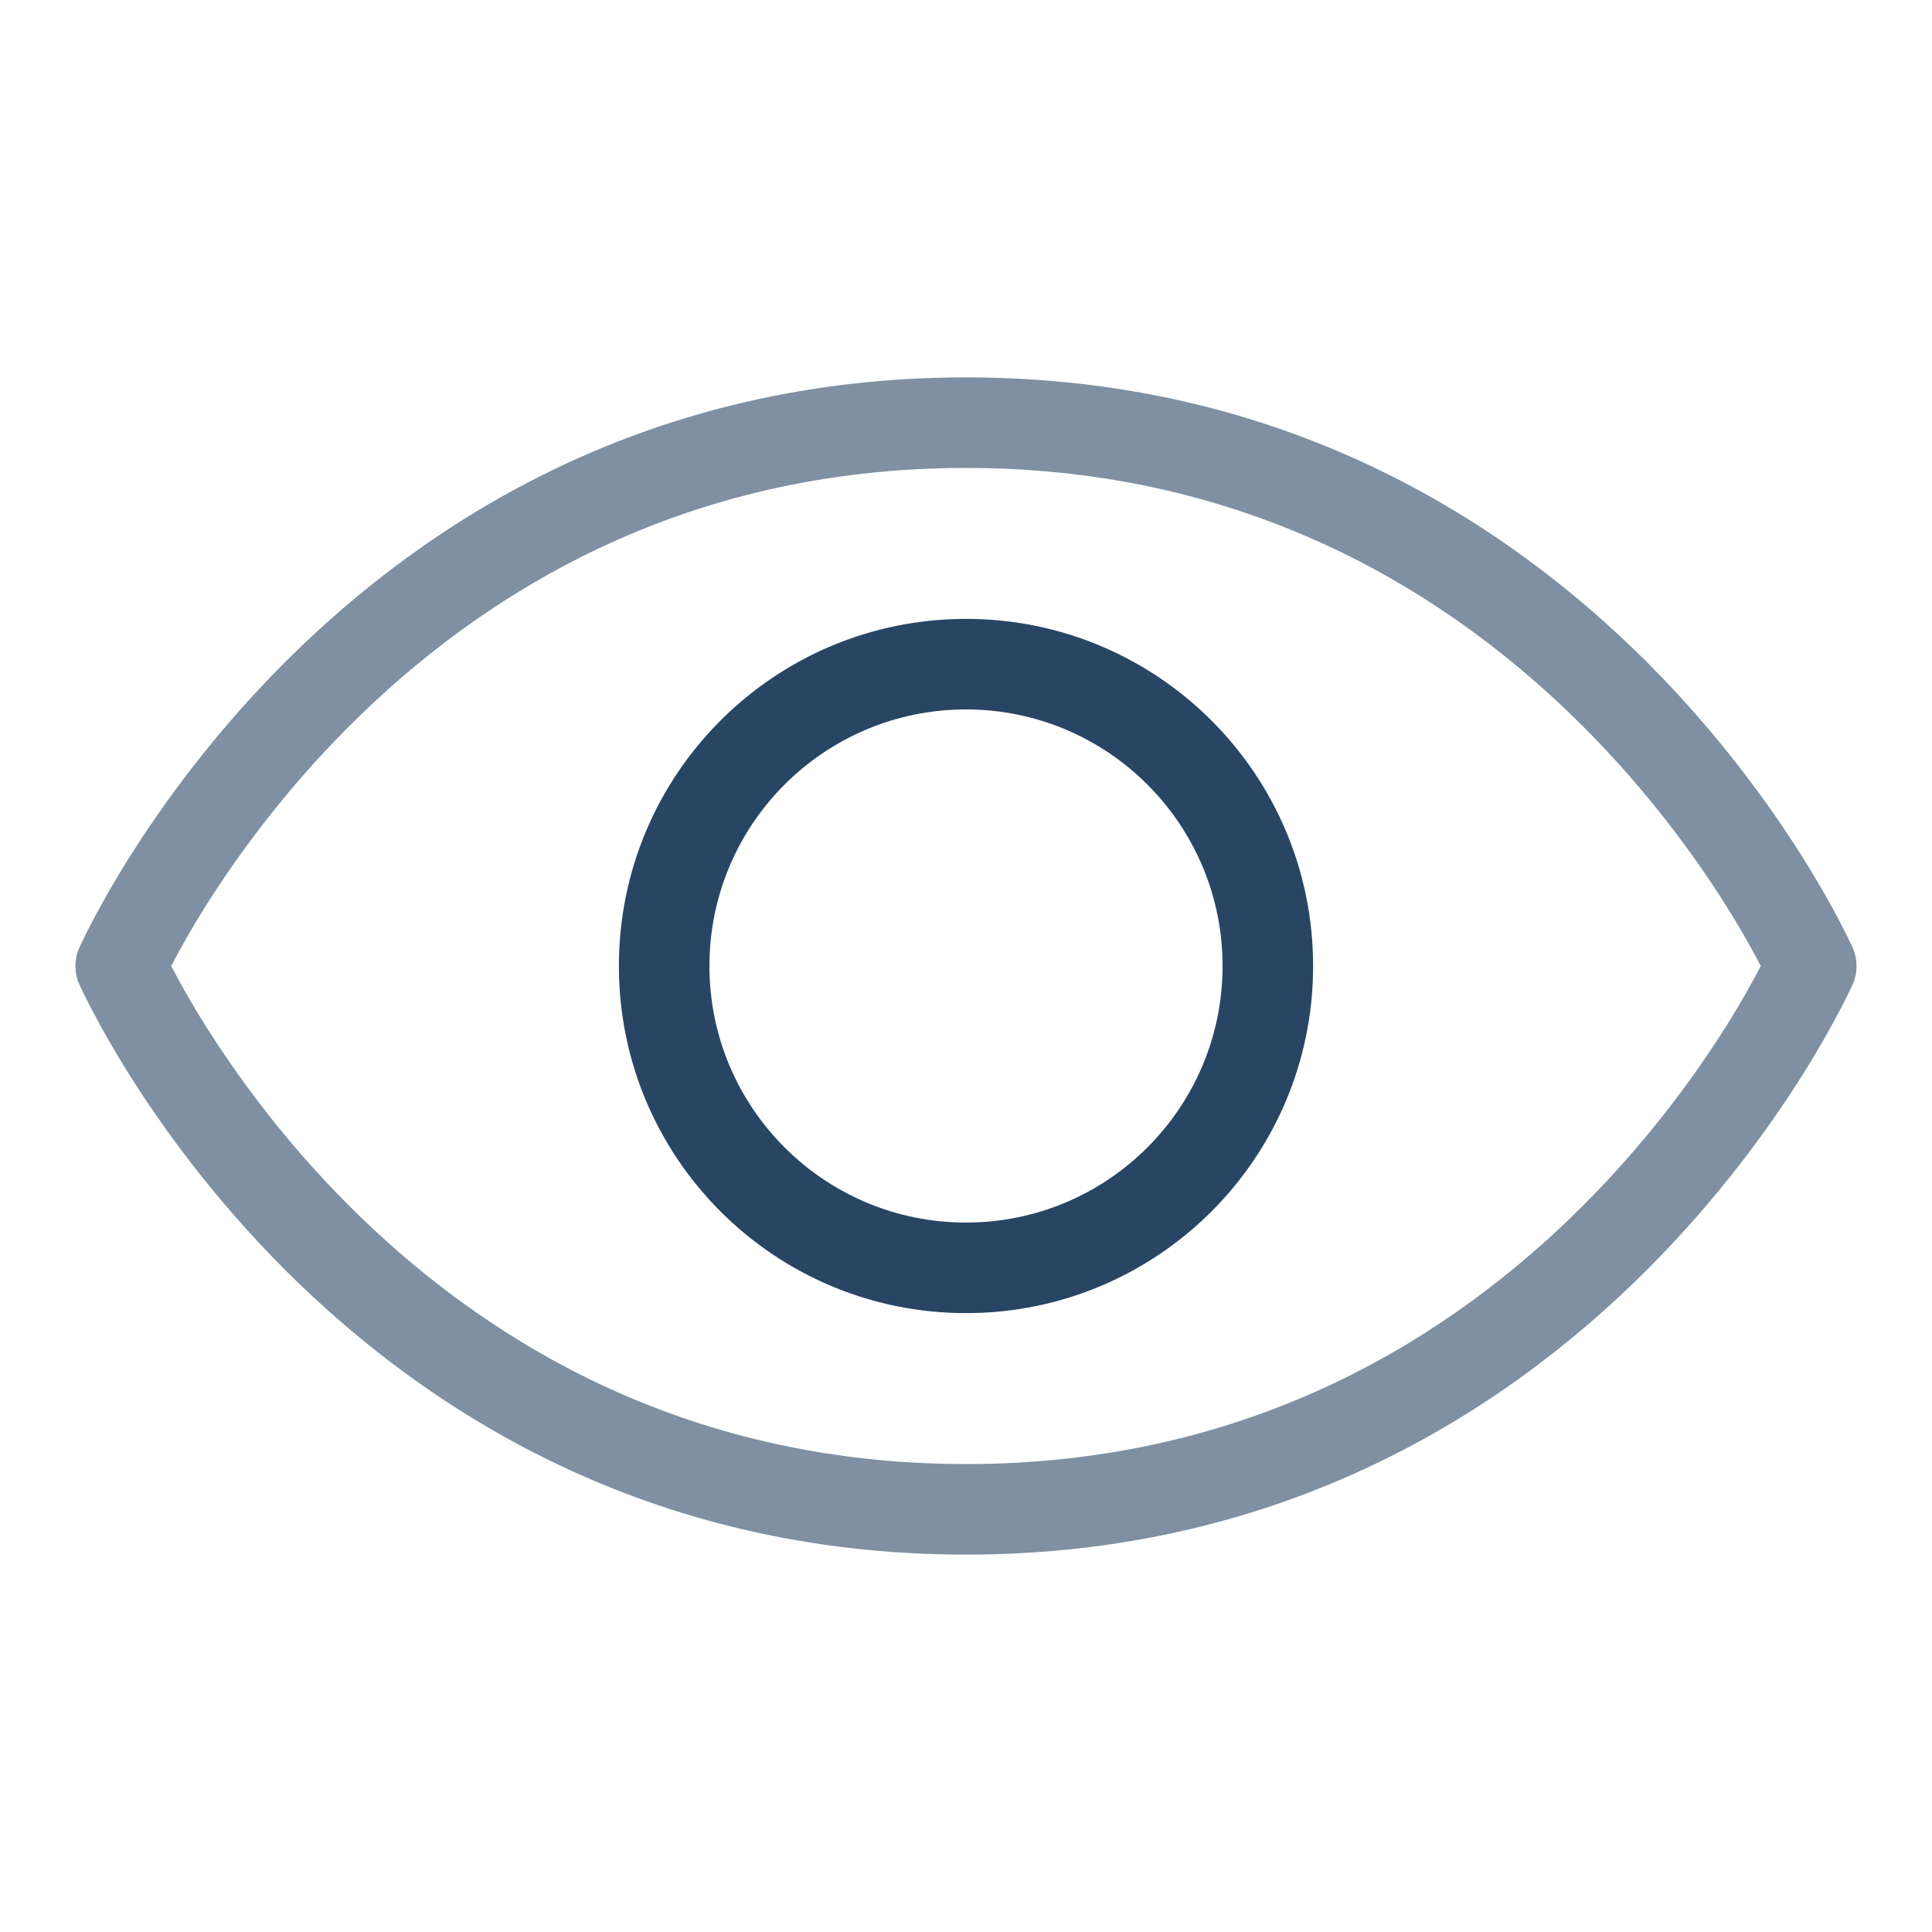 <svg width="15" height="15" viewBox="0 0 15 15" fill="none" xmlns="http://www.w3.org/2000/svg">
<path opacity="0.6" fill-rule="evenodd" clip-rule="evenodd" d="M2.212 5.142C3.314 4.04 5.039 2.93 7.5 2.93C9.961 2.93 11.686 4.04 12.788 5.142C13.338 5.692 13.734 6.241 13.994 6.654C14.124 6.86 14.22 7.033 14.284 7.156C14.316 7.217 14.341 7.266 14.357 7.3C14.365 7.317 14.372 7.331 14.376 7.34L14.381 7.352L14.383 7.355L14.383 7.356L14.384 7.357C14.384 7.357 14.384 7.357 14.062 7.5C14.384 7.643 14.384 7.643 14.384 7.643L14.383 7.644L14.383 7.645L14.381 7.648L14.376 7.66C14.372 7.669 14.365 7.683 14.357 7.7C14.341 7.734 14.316 7.783 14.284 7.844C14.22 7.967 14.124 8.14 13.994 8.347C13.734 8.759 13.338 9.308 12.788 9.858C11.686 10.96 9.961 12.07 7.5 12.07C5.039 12.07 3.314 10.96 2.212 9.858C1.662 9.308 1.266 8.759 1.006 8.347C0.876 8.14 0.78 7.967 0.716 7.844C0.684 7.783 0.659 7.734 0.643 7.7C0.635 7.683 0.628 7.669 0.624 7.66L0.619 7.648L0.617 7.645L0.617 7.644L0.616 7.643C0.616 7.643 0.616 7.643 0.938 7.5C0.616 7.357 0.616 7.357 0.616 7.357L0.617 7.356L0.617 7.355L0.619 7.352L0.624 7.34C0.628 7.331 0.635 7.317 0.643 7.3C0.659 7.266 0.684 7.217 0.716 7.156C0.78 7.033 0.876 6.86 1.006 6.654C1.266 6.241 1.662 5.692 2.212 5.142ZM0.938 7.5L0.616 7.357C0.576 7.448 0.576 7.552 0.616 7.643L0.938 7.5ZM1.329 7.5C1.332 7.506 1.335 7.512 1.339 7.518C1.395 7.626 1.482 7.783 1.601 7.972C1.84 8.351 2.205 8.856 2.71 9.361C3.717 10.368 5.273 11.367 7.5 11.367C9.727 11.367 11.283 10.368 12.29 9.361C12.795 8.856 13.16 8.351 13.399 7.972C13.518 7.783 13.605 7.626 13.661 7.518C13.665 7.512 13.668 7.506 13.671 7.5C13.668 7.494 13.665 7.488 13.661 7.482C13.605 7.374 13.518 7.217 13.399 7.028C13.16 6.649 12.795 6.144 12.29 5.639C11.283 4.632 9.727 3.633 7.5 3.633C5.273 3.633 3.717 4.632 2.71 5.639C2.205 6.144 1.84 6.649 1.601 7.028C1.482 7.217 1.395 7.374 1.339 7.482C1.335 7.488 1.332 7.494 1.329 7.5ZM14.062 7.5L14.384 7.643C14.424 7.552 14.424 7.448 14.384 7.357L14.062 7.5ZM13.741 7.643C13.741 7.643 13.741 7.643 13.741 7.643L13.741 7.643Z" fill="#284664"/>
<path fill-rule="evenodd" clip-rule="evenodd" d="M7.5 5.508C6.4 5.508 5.508 6.4 5.508 7.5C5.508 8.6 6.4 9.492 7.5 9.492C8.6 9.492 9.492 8.6 9.492 7.5C9.492 6.4 8.6 5.508 7.5 5.508ZM4.805 7.5C4.805 6.011 6.011 4.805 7.5 4.805C8.989 4.805 10.195 6.011 10.195 7.5C10.195 8.989 8.989 10.195 7.5 10.195C6.011 10.195 4.805 8.989 4.805 7.5Z" fill="#284664"/>
</svg>
